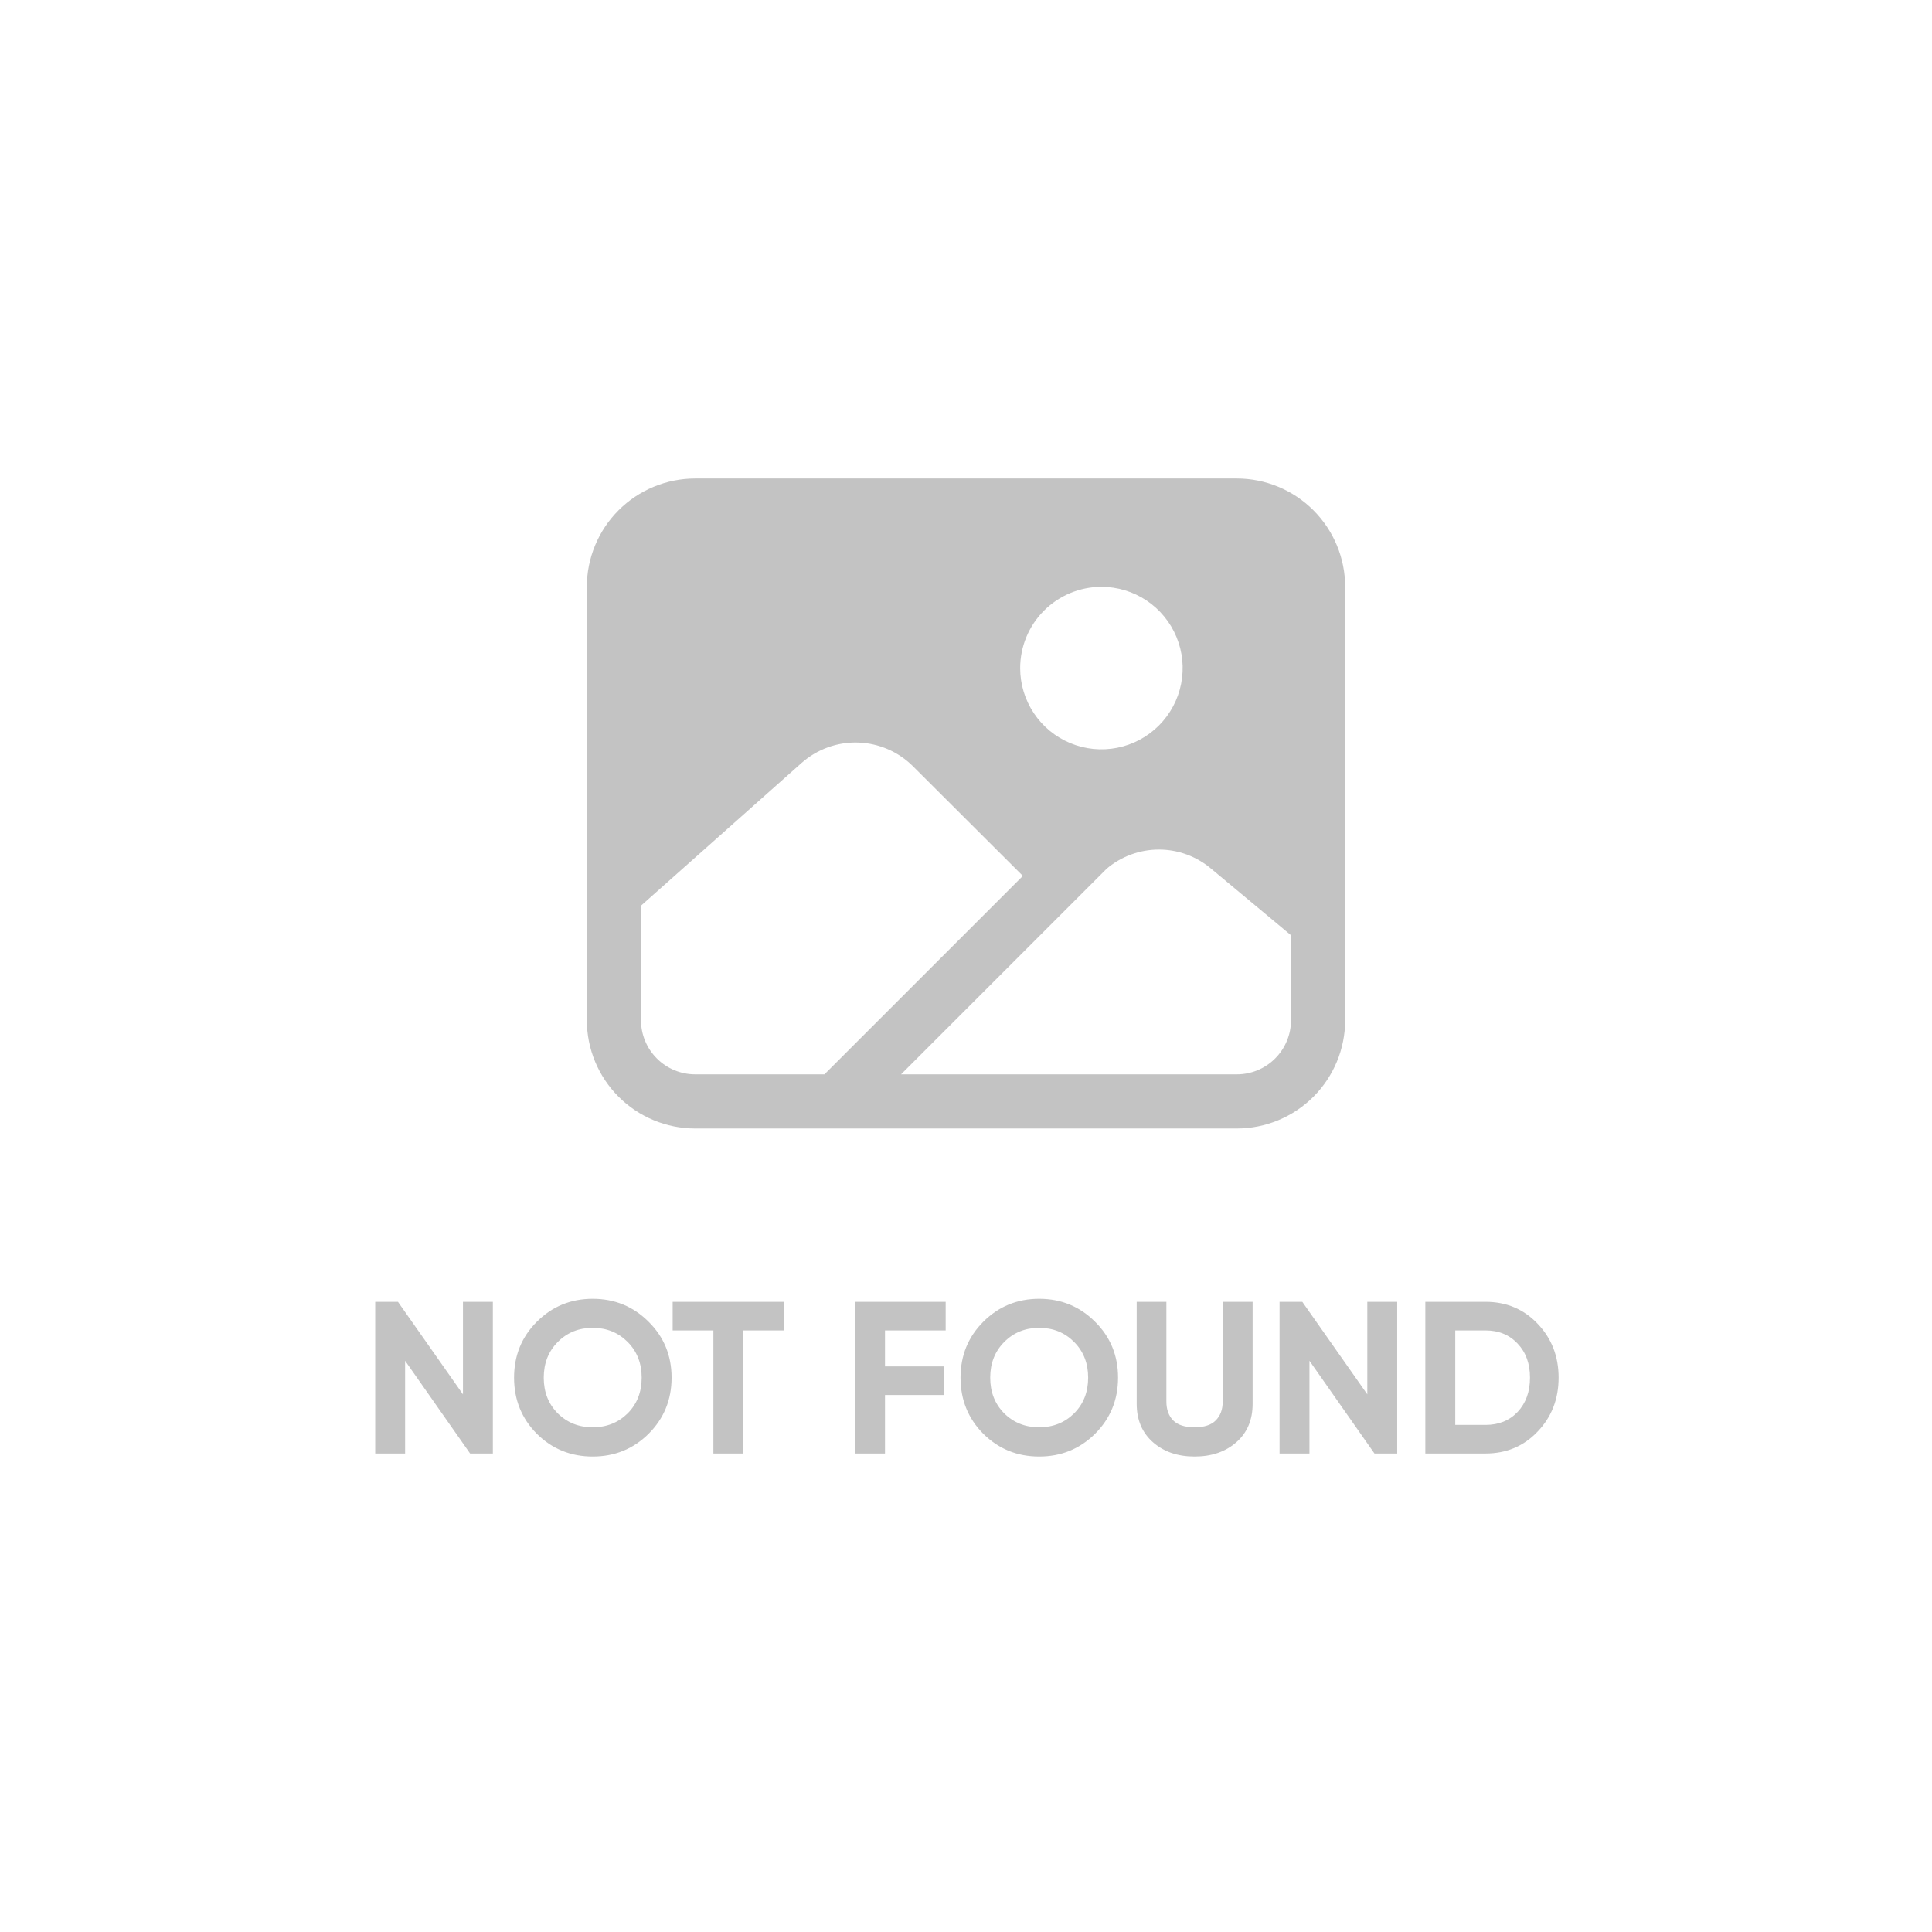 <svg width="107" height="107" viewBox="0 0 107 107" fill="none" xmlns="http://www.w3.org/2000/svg">
<rect width="107" height="107" fill="white"/>
<path d="M68.5 26.5H38.5C36.909 26.502 35.384 27.134 34.259 28.259C33.134 29.384 32.502 30.909 32.5 32.5V56.5C32.502 58.091 33.134 59.616 34.259 60.741C35.384 61.866 36.909 62.498 38.5 62.5H68.5C70.091 62.498 71.616 61.866 72.741 60.741C73.866 59.616 74.498 58.091 74.5 56.5V32.5C74.498 30.909 73.866 29.384 72.741 28.259C71.616 27.134 70.091 26.502 68.5 26.5ZM61 32.5C61.89 32.5 62.76 32.764 63.5 33.258C64.24 33.753 64.817 34.456 65.157 35.278C65.498 36.1 65.587 37.005 65.413 37.878C65.24 38.751 64.811 39.553 64.182 40.182C63.553 40.811 62.751 41.24 61.878 41.413C61.005 41.587 60.1 41.498 59.278 41.157C58.456 40.817 57.753 40.24 57.258 39.5C56.764 38.76 56.5 37.89 56.5 37C56.501 35.807 56.976 34.663 57.819 33.819C58.663 32.976 59.807 32.501 61 32.5ZM38.5 59.5C37.704 59.5 36.941 59.184 36.379 58.621C35.816 58.059 35.5 57.296 35.5 56.5V50.16L44.391 42.257C45.249 41.496 46.365 41.091 47.511 41.124C48.657 41.157 49.748 41.626 50.56 42.435L56.649 48.511L45.66 59.5H38.5ZM71.5 56.5C71.5 57.296 71.184 58.059 70.621 58.621C70.059 59.184 69.296 59.5 68.5 59.5H49.903L61.286 48.117C62.092 47.431 63.115 47.054 64.173 47.051C65.231 47.048 66.255 47.421 67.065 48.102L71.5 51.797V56.5Z" fill="#111111" fill-opacity="0.25"/>
<path d="M25.64 72.1H27.296V80.5H26.036L22.436 75.364V80.5H20.78V72.1H22.04L25.64 77.224V72.1ZM35.922 79.408C35.074 80.248 34.042 80.668 32.826 80.668C31.61 80.668 30.578 80.248 29.73 79.408C28.89 78.56 28.47 77.524 28.47 76.3C28.47 75.076 28.89 74.044 29.73 73.204C30.578 72.356 31.61 71.932 32.826 71.932C34.042 71.932 35.074 72.356 35.922 73.204C36.77 74.044 37.194 75.076 37.194 76.3C37.194 77.524 36.77 78.56 35.922 79.408ZM30.894 78.28C31.414 78.792 32.058 79.048 32.826 79.048C33.594 79.048 34.238 78.792 34.758 78.28C35.278 77.76 35.538 77.1 35.538 76.3C35.538 75.5 35.278 74.84 34.758 74.32C34.238 73.8 33.594 73.54 32.826 73.54C32.058 73.54 31.414 73.8 30.894 74.32C30.374 74.84 30.114 75.5 30.114 76.3C30.114 77.1 30.374 77.76 30.894 78.28ZM43.434 72.1V73.684H41.166V80.5H39.51V73.684H37.254V72.1H43.434ZM52.374 73.684H49.014V75.676H52.278V77.26H49.014V80.5H47.358V72.1H52.374V73.684ZM60.649 79.408C59.801 80.248 58.769 80.668 57.553 80.668C56.337 80.668 55.305 80.248 54.457 79.408C53.617 78.56 53.197 77.524 53.197 76.3C53.197 75.076 53.617 74.044 54.457 73.204C55.305 72.356 56.337 71.932 57.553 71.932C58.769 71.932 59.801 72.356 60.649 73.204C61.497 74.044 61.921 75.076 61.921 76.3C61.921 77.524 61.497 78.56 60.649 79.408ZM55.621 78.28C56.141 78.792 56.785 79.048 57.553 79.048C58.321 79.048 58.965 78.792 59.485 78.28C60.005 77.76 60.265 77.1 60.265 76.3C60.265 75.5 60.005 74.84 59.485 74.32C58.965 73.8 58.321 73.54 57.553 73.54C56.785 73.54 56.141 73.8 55.621 74.32C55.101 74.84 54.841 75.5 54.841 76.3C54.841 77.1 55.101 77.76 55.621 78.28ZM66.158 80.668C65.222 80.668 64.454 80.404 63.854 79.876C63.254 79.348 62.954 78.64 62.954 77.752V72.1H64.598V77.62C64.598 78.06 64.722 78.408 64.97 78.664C65.226 78.92 65.622 79.048 66.158 79.048C66.694 79.048 67.086 78.92 67.334 78.664C67.59 78.408 67.718 78.06 67.718 77.62V72.1H69.374V77.752C69.374 78.64 69.074 79.348 68.474 79.876C67.874 80.404 67.102 80.668 66.158 80.668ZM75.726 72.1H77.382V80.5H76.122L72.522 75.364V80.5H70.866V72.1H72.126L75.726 77.224V72.1ZM82.276 72.1C83.428 72.1 84.388 72.504 85.156 73.312C85.932 74.12 86.32 75.116 86.32 76.3C86.32 77.484 85.932 78.48 85.156 79.288C84.388 80.096 83.428 80.5 82.276 80.5H78.94V72.1H82.276ZM82.276 78.916C83.004 78.916 83.596 78.676 84.052 78.196C84.508 77.708 84.736 77.076 84.736 76.3C84.736 75.524 84.508 74.896 84.052 74.416C83.596 73.928 83.004 73.684 82.276 73.684H80.596V78.916H82.276Z" fill="#111111" fill-opacity="0.25"/>
</svg>

